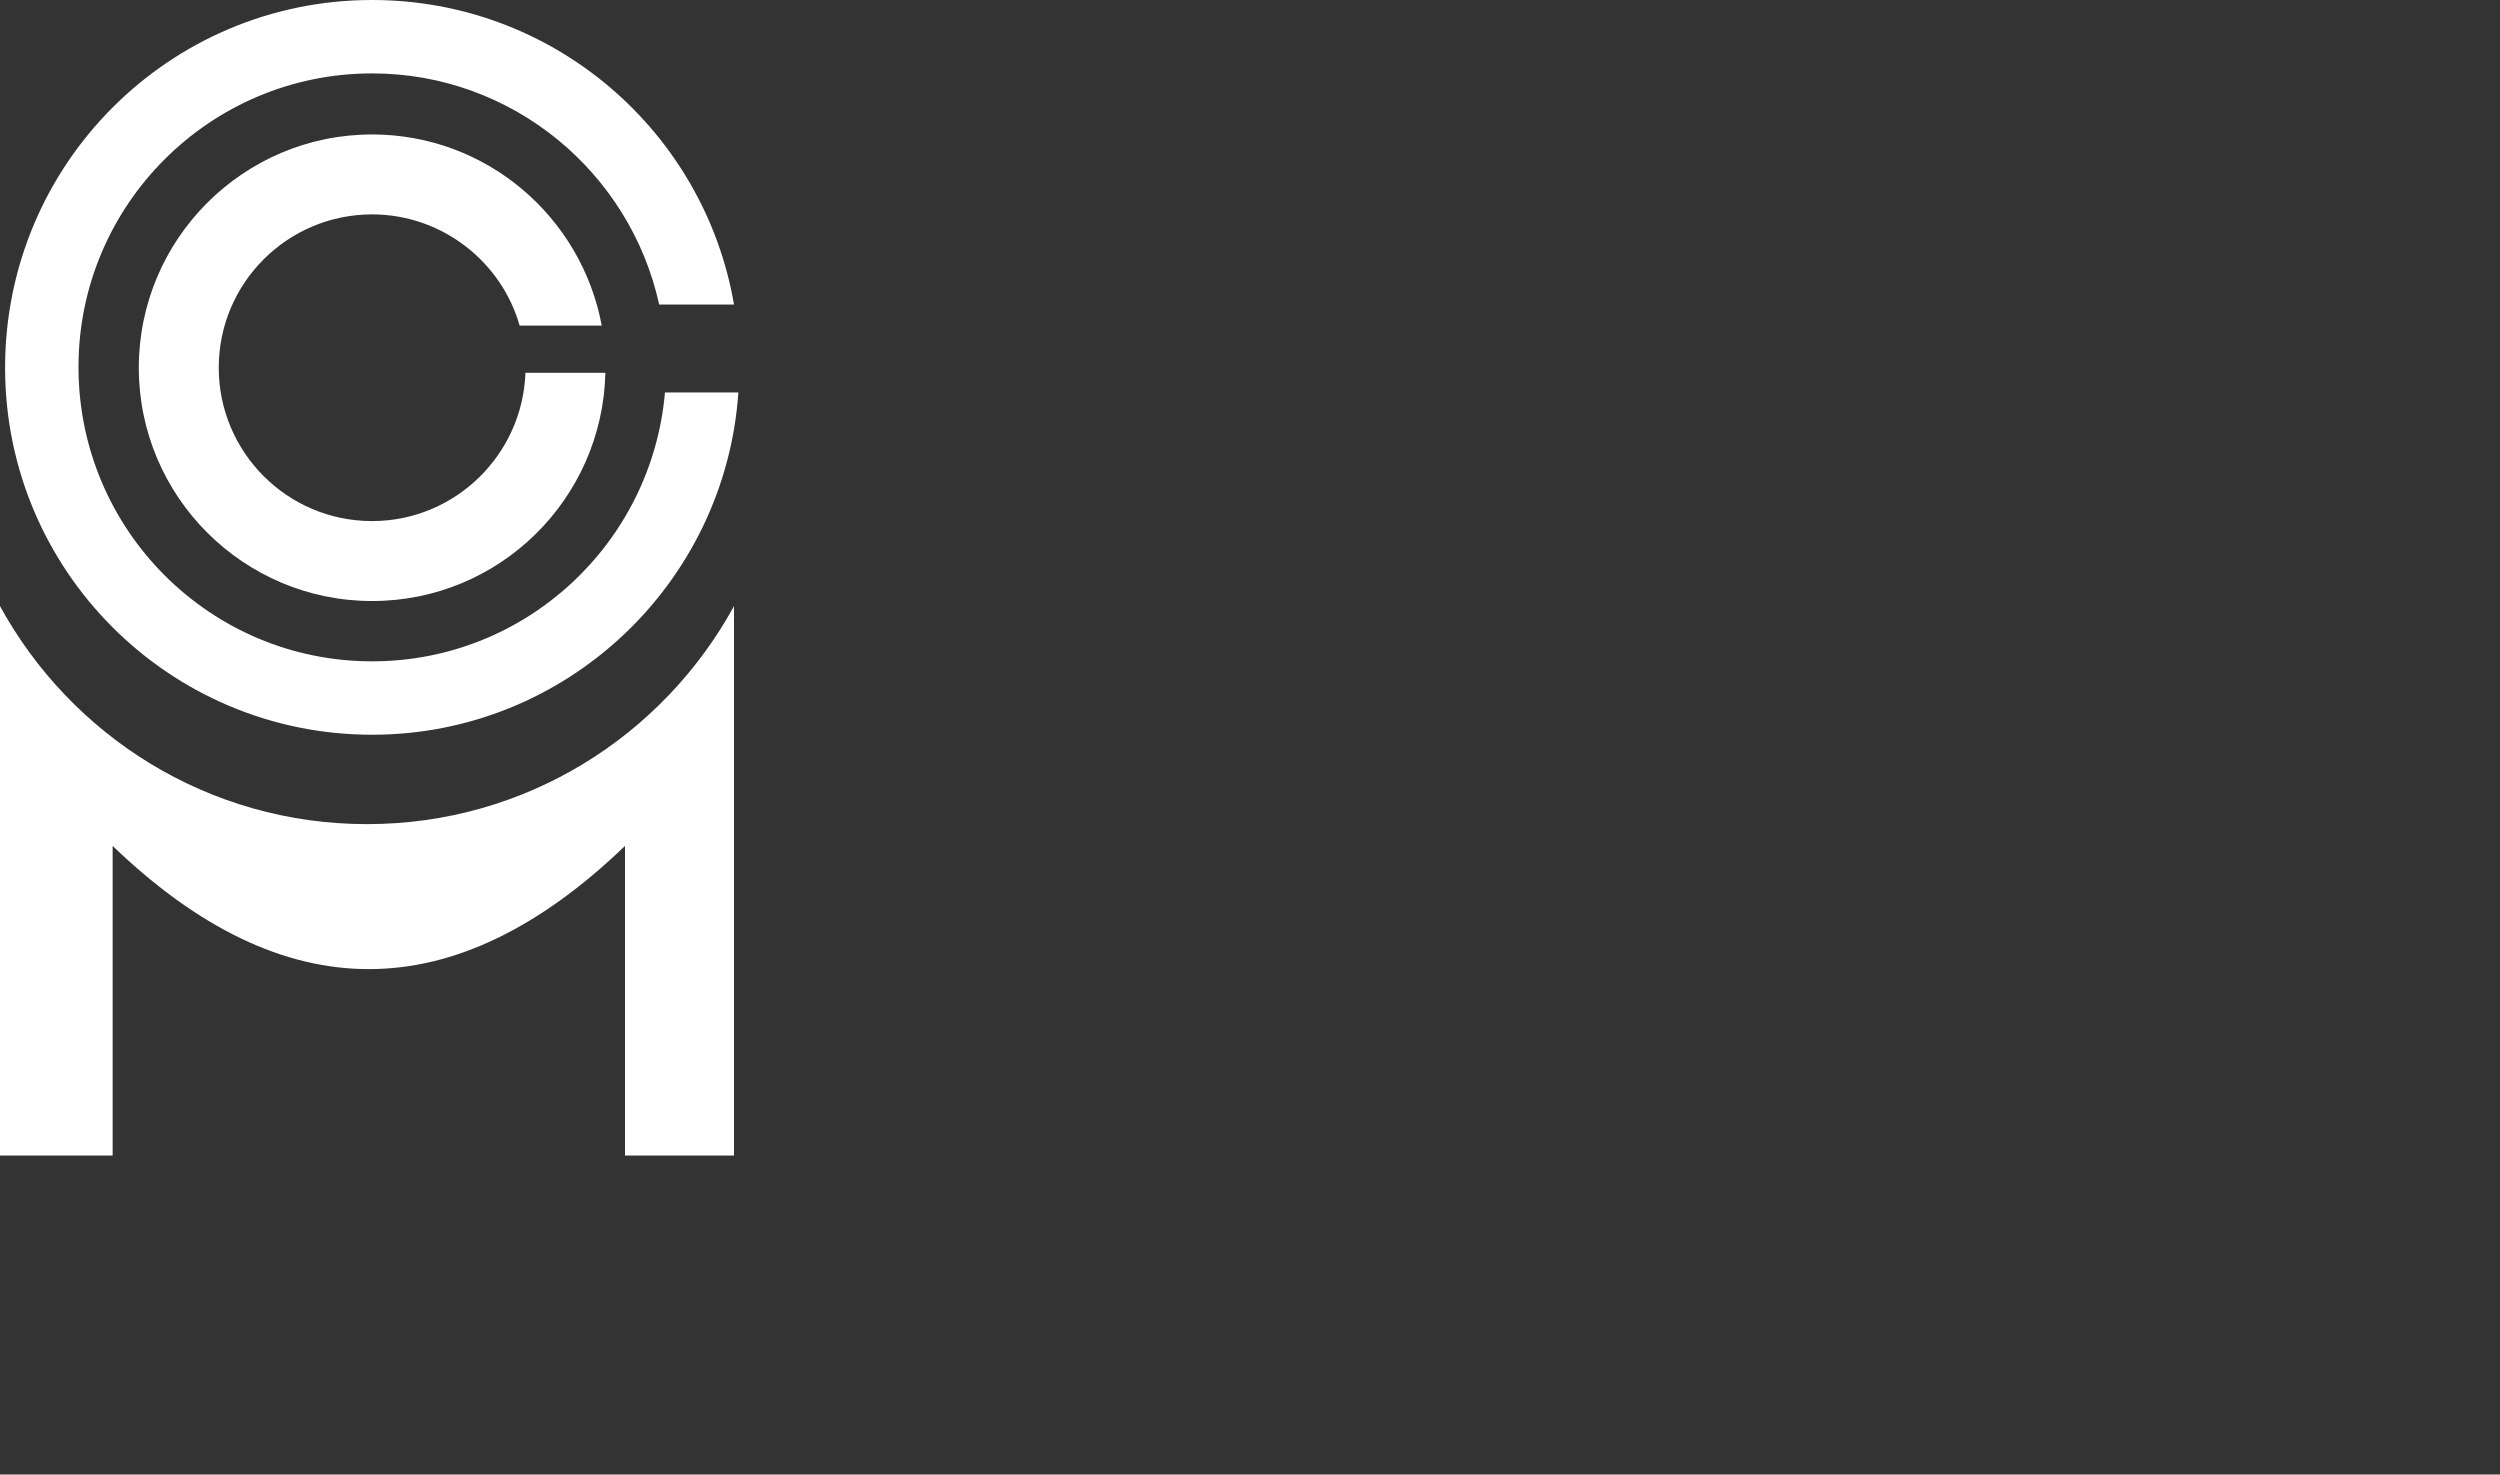 <?xml version="1.0" encoding="utf-8"?>
<!-- Generator: Adobe Illustrator 22.0.1, SVG Export Plug-In . SVG Version: 6.00 Build 0)  -->
<svg version="1.1" xmlns="http://www.w3.org/2000/svg" xmlns:xlink="http://www.w3.org/1999/xlink" x="0px" y="0px"
	 viewBox="0 0 344 202.9" style="enable-background:new 0 0 344 202.9;" xml:space="preserve">
<rect x="0" y="0" width="344" height="202.9" fill="#333333" stroke="none"/>
<style type="text/css">
	.st0{fill:#FFFFFF;}
</style>
<g id="Capa_2">
</g>
<g id="Capa_1">
	<g>
		<g>
			<path class="st0" d=""/>
			<path class="st0" d="M51.2,0c25,0,45.7,18.1,49.8,41.9H90.7c-4-18.2-20.2-31.8-39.5-31.8c-22.3,0-40.4,18.1-40.4,40.4
				C10.8,72.9,28.9,91,51.2,91c21.2,0,38.5-16.3,40.3-37h10.1c-1.8,26.3-23.7,47.1-50.4,47.1c-27.9,0-50.5-22.6-50.5-50.5
				C0.7,22.6,23.3,0,51.2,0z"/>
			<path class="st0" d="M51.2,18.5c15.7,0,28.8,11.3,31.6,26.3H71.5c-2.5-8.8-10.7-15.3-20.3-15.3c-11.6,0-21.1,9.4-21.1,21.1
				c0,11.6,9.4,21.1,21.1,21.1c11.4,0,20.7-9.1,21.1-20.4h11c-0.4,17.4-14.6,31.4-32.1,31.4c-17.7,0-32.1-14.4-32.1-32.1
				S33.5,18.5,51.2,18.5z"/>
			<path class="st0" d="M0,83.4L0,83.4c9.8,17.9,28.7,30,50.5,30c21.8,0,40.7-12.1,50.5-30l0,0V159H86v-42.6
				c-23.5,22.6-47,22.6-70.5,0V159H0V83.4z"/>
		</g>
	</g>
</g>
</svg>
